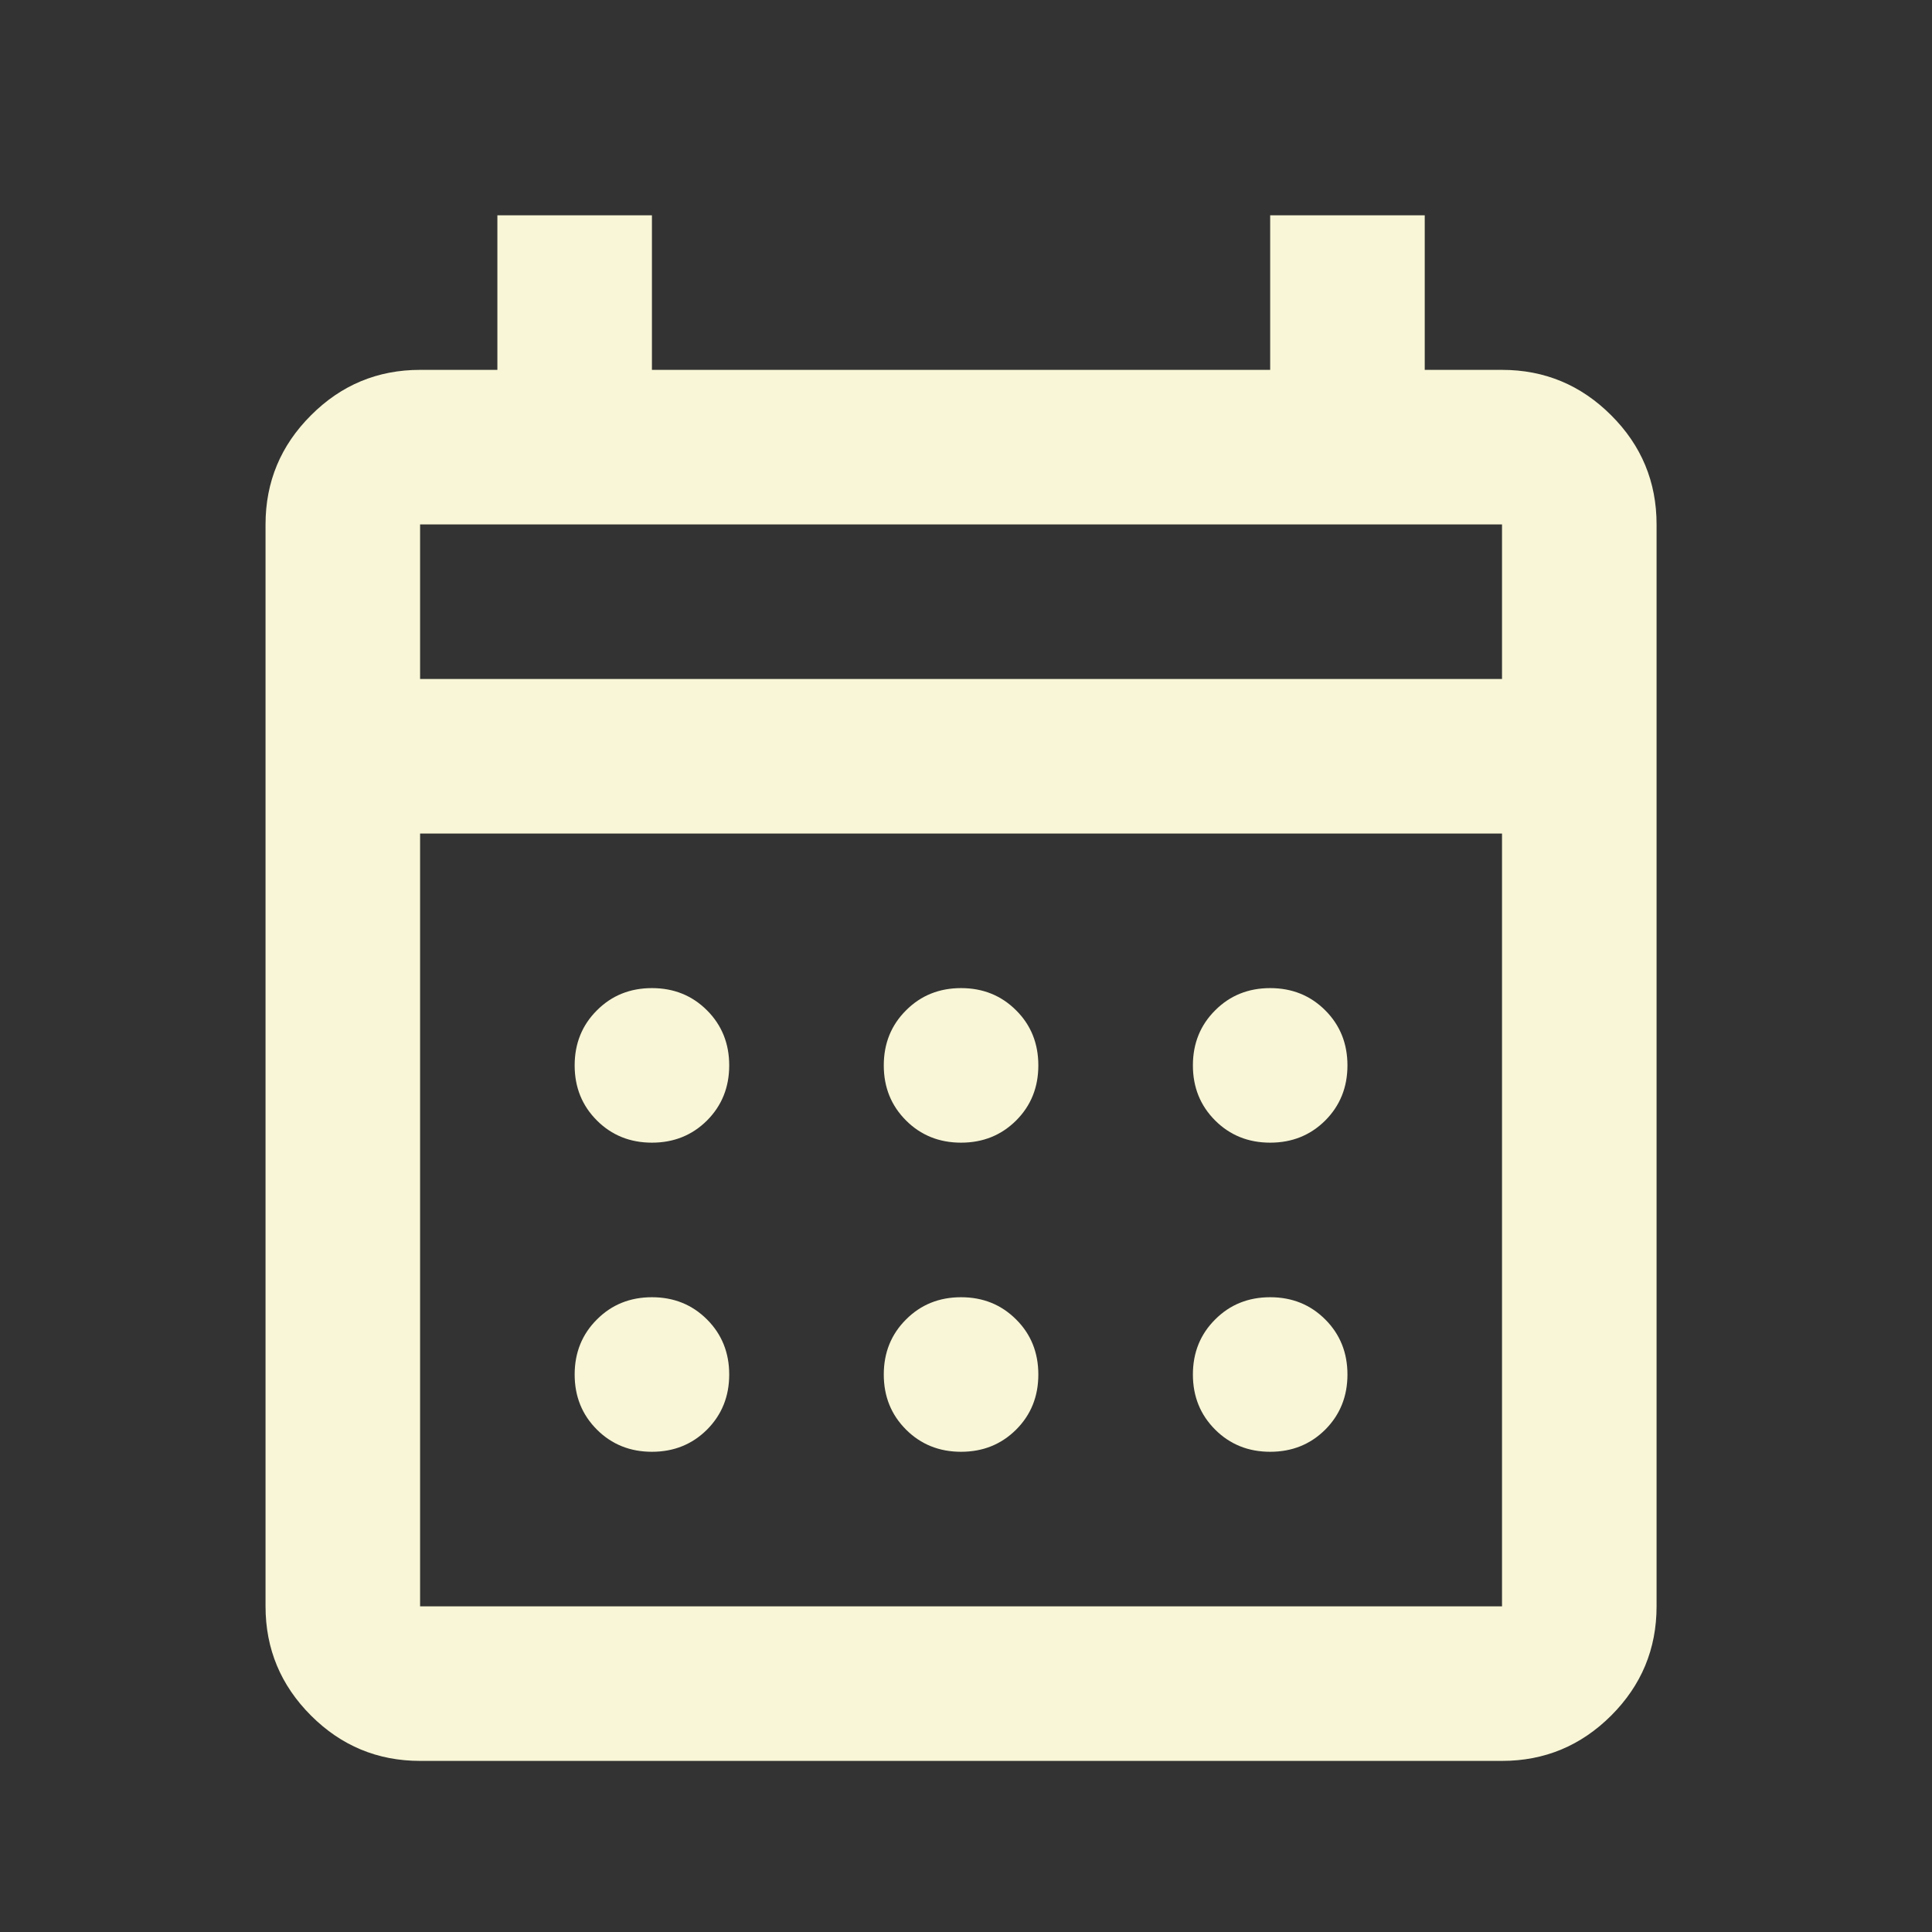 <svg width="25" height="25" viewBox="0 0 25 25" fill="none" xmlns="http://www.w3.org/2000/svg">
<rect x="0" y="0" width="25" height="25" fill="#333333" stroke="none"/>
<mask id="mask0_33_7" style="mask-type:alpha" maskUnits="userSpaceOnUse" x="0" y="0" width="25" height="25">
<rect x="0.436" y="0.786" width="24" height="24" fill="#D9D9D9"/>
</mask>
<g mask="url(#mask0_33_7)">
<path d="M5.436 22.786C4.886 22.786 4.415 22.59 4.024 22.199C3.632 21.807 3.436 21.336 3.436 20.786V6.786C3.436 6.236 3.632 5.765 4.024 5.374C4.415 4.982 4.886 4.786 5.436 4.786H6.436V2.786H8.436V4.786H16.436V2.786H18.436V4.786H19.436C19.986 4.786 20.457 4.982 20.849 5.374C21.241 5.765 21.436 6.236 21.436 6.786V20.786C21.436 21.336 21.241 21.807 20.849 22.199C20.457 22.59 19.986 22.786 19.436 22.786H5.436ZM5.436 20.786H19.436V10.786H5.436V20.786ZM5.436 8.786H19.436V6.786H5.436V8.786ZM12.436 14.786C12.153 14.786 11.915 14.69 11.724 14.499C11.532 14.307 11.436 14.07 11.436 13.786C11.436 13.503 11.532 13.265 11.724 13.074C11.915 12.882 12.153 12.786 12.436 12.786C12.72 12.786 12.957 12.882 13.149 13.074C13.341 13.265 13.436 13.503 13.436 13.786C13.436 14.07 13.341 14.307 13.149 14.499C12.957 14.69 12.72 14.786 12.436 14.786ZM8.436 14.786C8.153 14.786 7.915 14.69 7.724 14.499C7.532 14.307 7.436 14.07 7.436 13.786C7.436 13.503 7.532 13.265 7.724 13.074C7.915 12.882 8.153 12.786 8.436 12.786C8.72 12.786 8.957 12.882 9.149 13.074C9.34 13.265 9.436 13.503 9.436 13.786C9.436 14.07 9.34 14.307 9.149 14.499C8.957 14.69 8.72 14.786 8.436 14.786ZM16.436 14.786C16.153 14.786 15.915 14.69 15.724 14.499C15.532 14.307 15.436 14.07 15.436 13.786C15.436 13.503 15.532 13.265 15.724 13.074C15.915 12.882 16.153 12.786 16.436 12.786C16.72 12.786 16.957 12.882 17.149 13.074C17.34 13.265 17.436 13.503 17.436 13.786C17.436 14.07 17.34 14.307 17.149 14.499C16.957 14.69 16.72 14.786 16.436 14.786ZM12.436 18.786C12.153 18.786 11.915 18.69 11.724 18.499C11.532 18.307 11.436 18.07 11.436 17.786C11.436 17.503 11.532 17.265 11.724 17.074C11.915 16.882 12.153 16.786 12.436 16.786C12.72 16.786 12.957 16.882 13.149 17.074C13.341 17.265 13.436 17.503 13.436 17.786C13.436 18.07 13.341 18.307 13.149 18.499C12.957 18.69 12.72 18.786 12.436 18.786ZM8.436 18.786C8.153 18.786 7.915 18.69 7.724 18.499C7.532 18.307 7.436 18.07 7.436 17.786C7.436 17.503 7.532 17.265 7.724 17.074C7.915 16.882 8.153 16.786 8.436 16.786C8.72 16.786 8.957 16.882 9.149 17.074C9.34 17.265 9.436 17.503 9.436 17.786C9.436 18.07 9.34 18.307 9.149 18.499C8.957 18.69 8.72 18.786 8.436 18.786ZM16.436 18.786C16.153 18.786 15.915 18.69 15.724 18.499C15.532 18.307 15.436 18.07 15.436 17.786C15.436 17.503 15.532 17.265 15.724 17.074C15.915 16.882 16.153 16.786 16.436 16.786C16.72 16.786 16.957 16.882 17.149 17.074C17.34 17.265 17.436 17.503 17.436 17.786C17.436 18.07 17.34 18.307 17.149 18.499C16.957 18.69 16.72 18.786 16.436 18.786Z" fill="#F8F6D6"/>
</g>
</svg>
